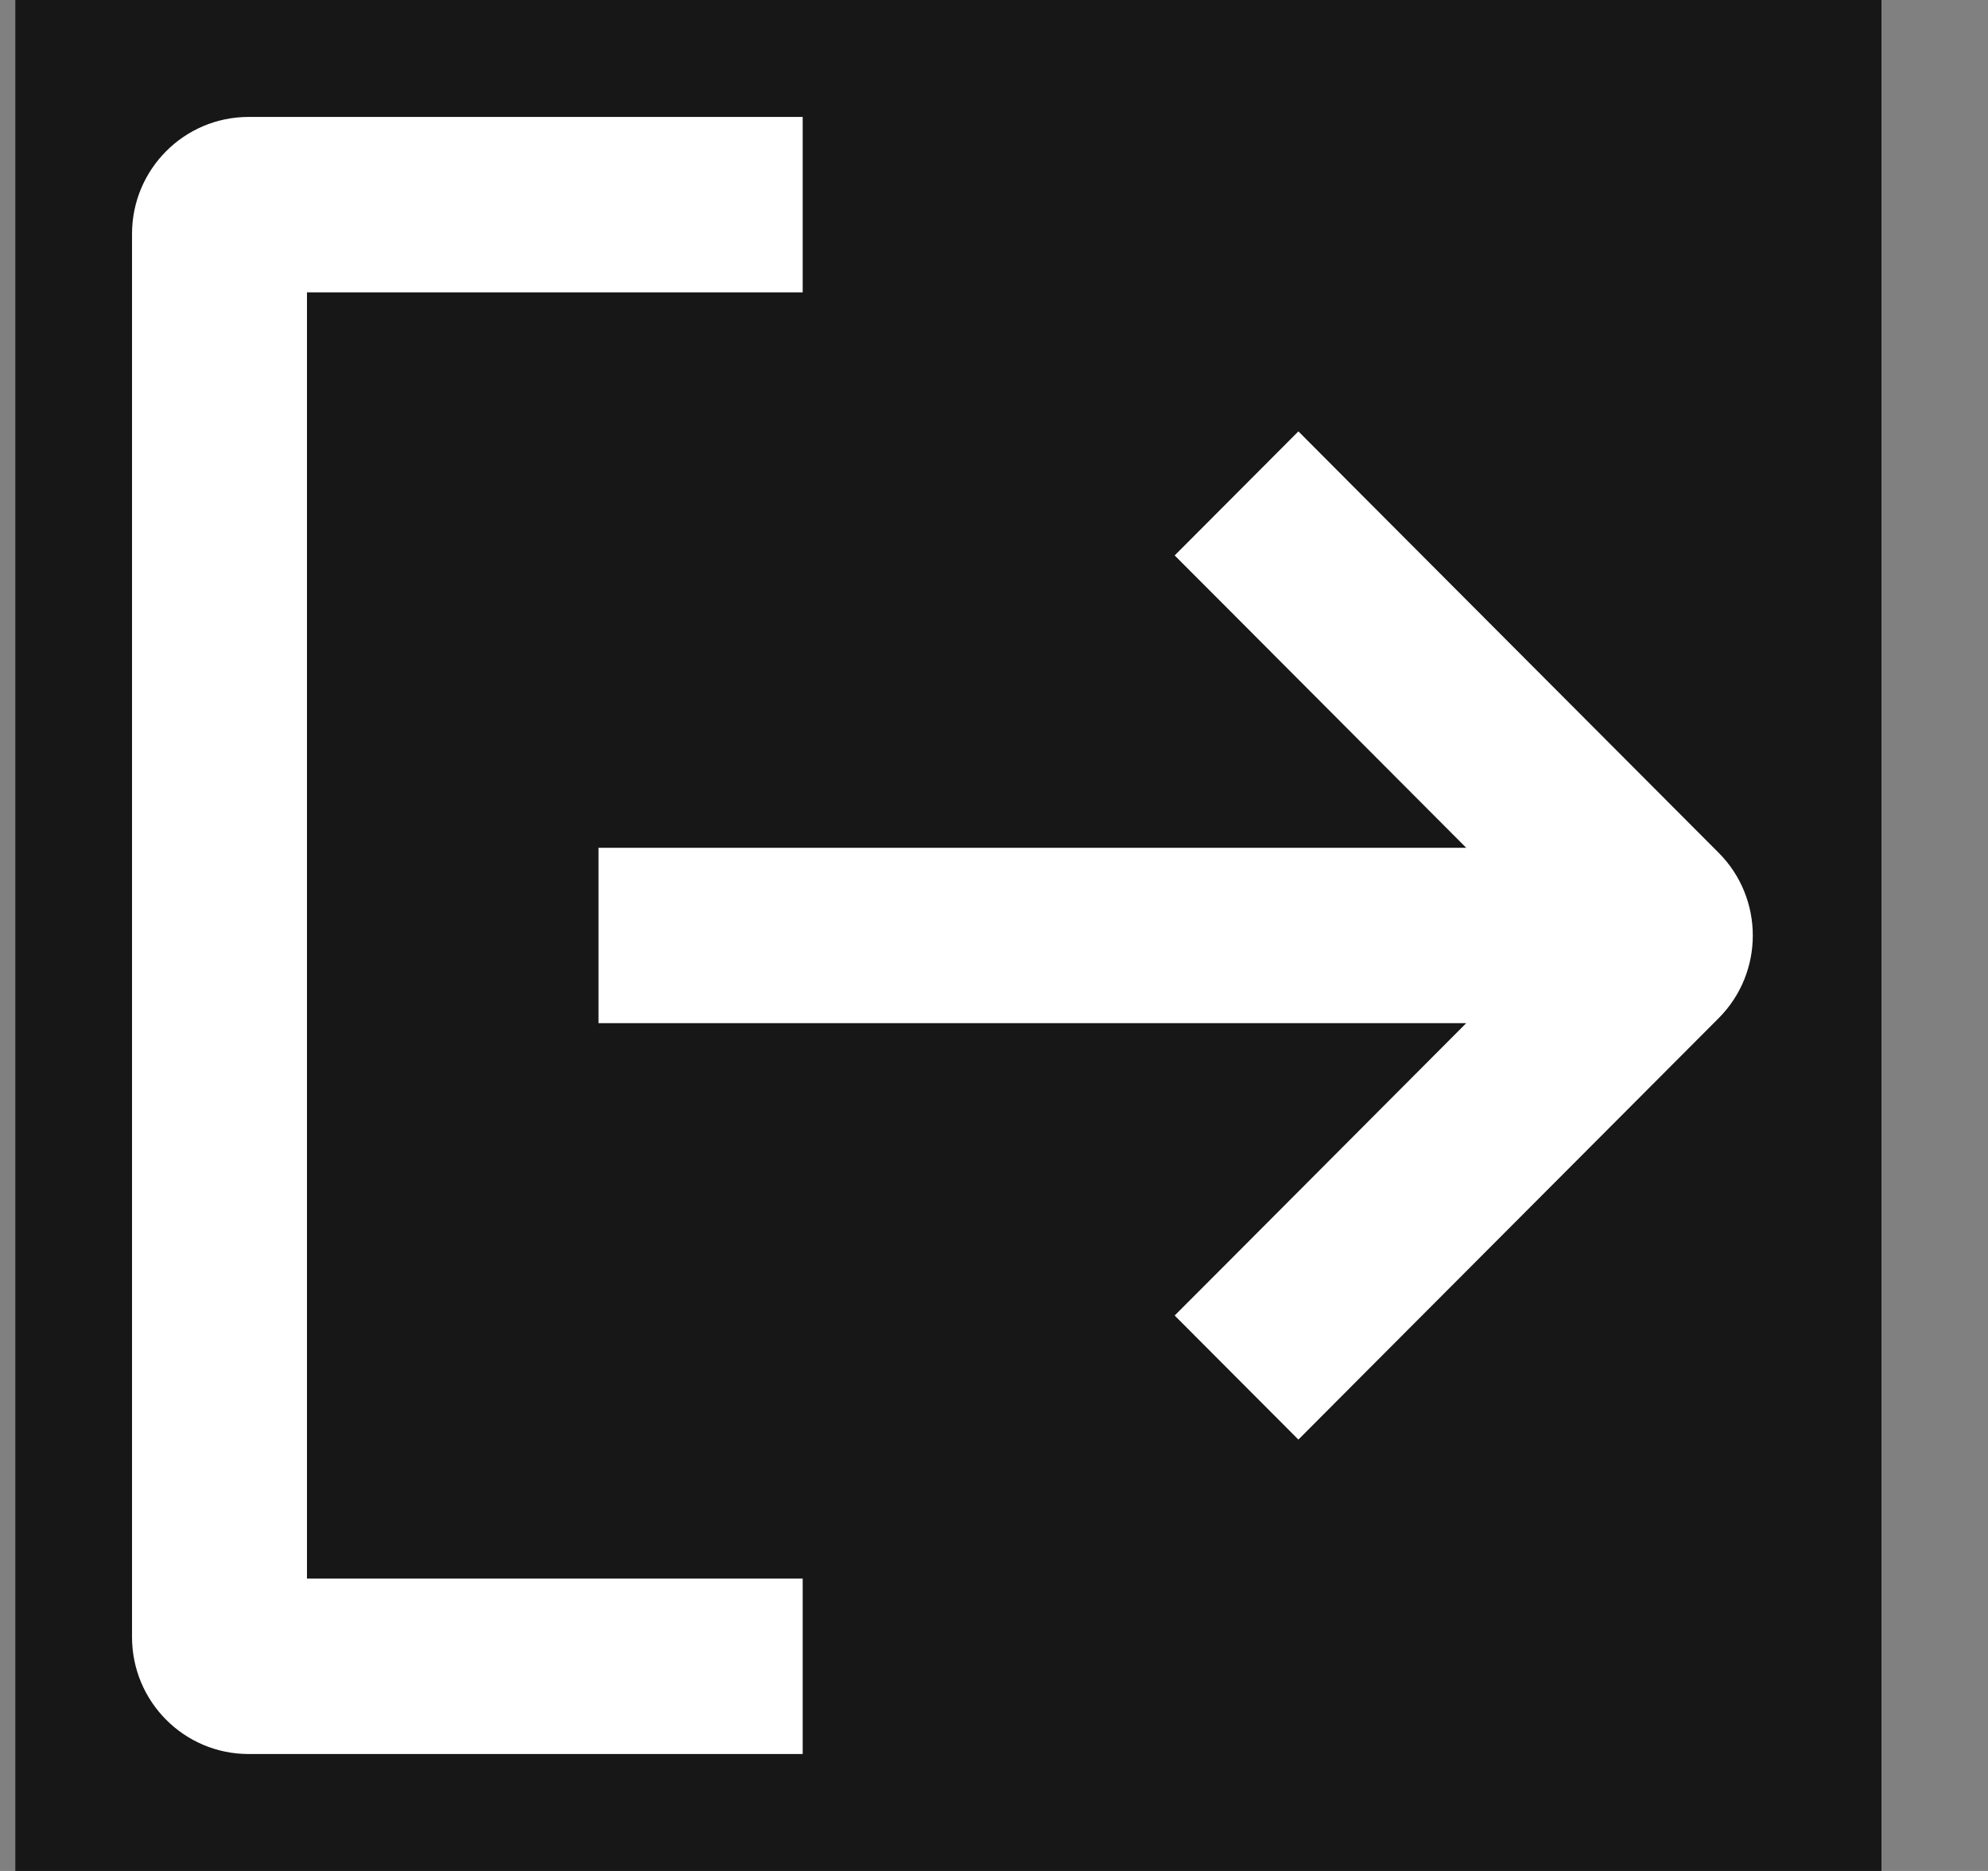 <svg width="17" height="16" viewBox="0 0 17 16" fill="none" xmlns="http://www.w3.org/2000/svg">
<rect x="0" y="0" width="17" height="16" fill="#808080" stroke="none"/>
<rect width="15.958" height="16" transform="translate(0.131)" fill="#171717"/>
<path fill-rule="evenodd" clip-rule="evenodd" d="M2.625 13.5H6.864V15H2.126C1.575 15 1.129 14.552 1.129 14V2C1.129 1.448 1.575 1 2.126 1H6.864V2.5H2.625V13.5ZM12.538 7.25L10.574 5.28L10.045 4.75L11.103 3.689L11.632 4.22L14.697 7.293C15.086 7.683 15.086 8.317 14.697 8.707L11.632 11.78L11.103 12.311L10.045 11.25L10.574 10.72L12.538 8.75H5.866H5.118V7.25H5.866H12.538Z" fill="white"/>
</svg>
